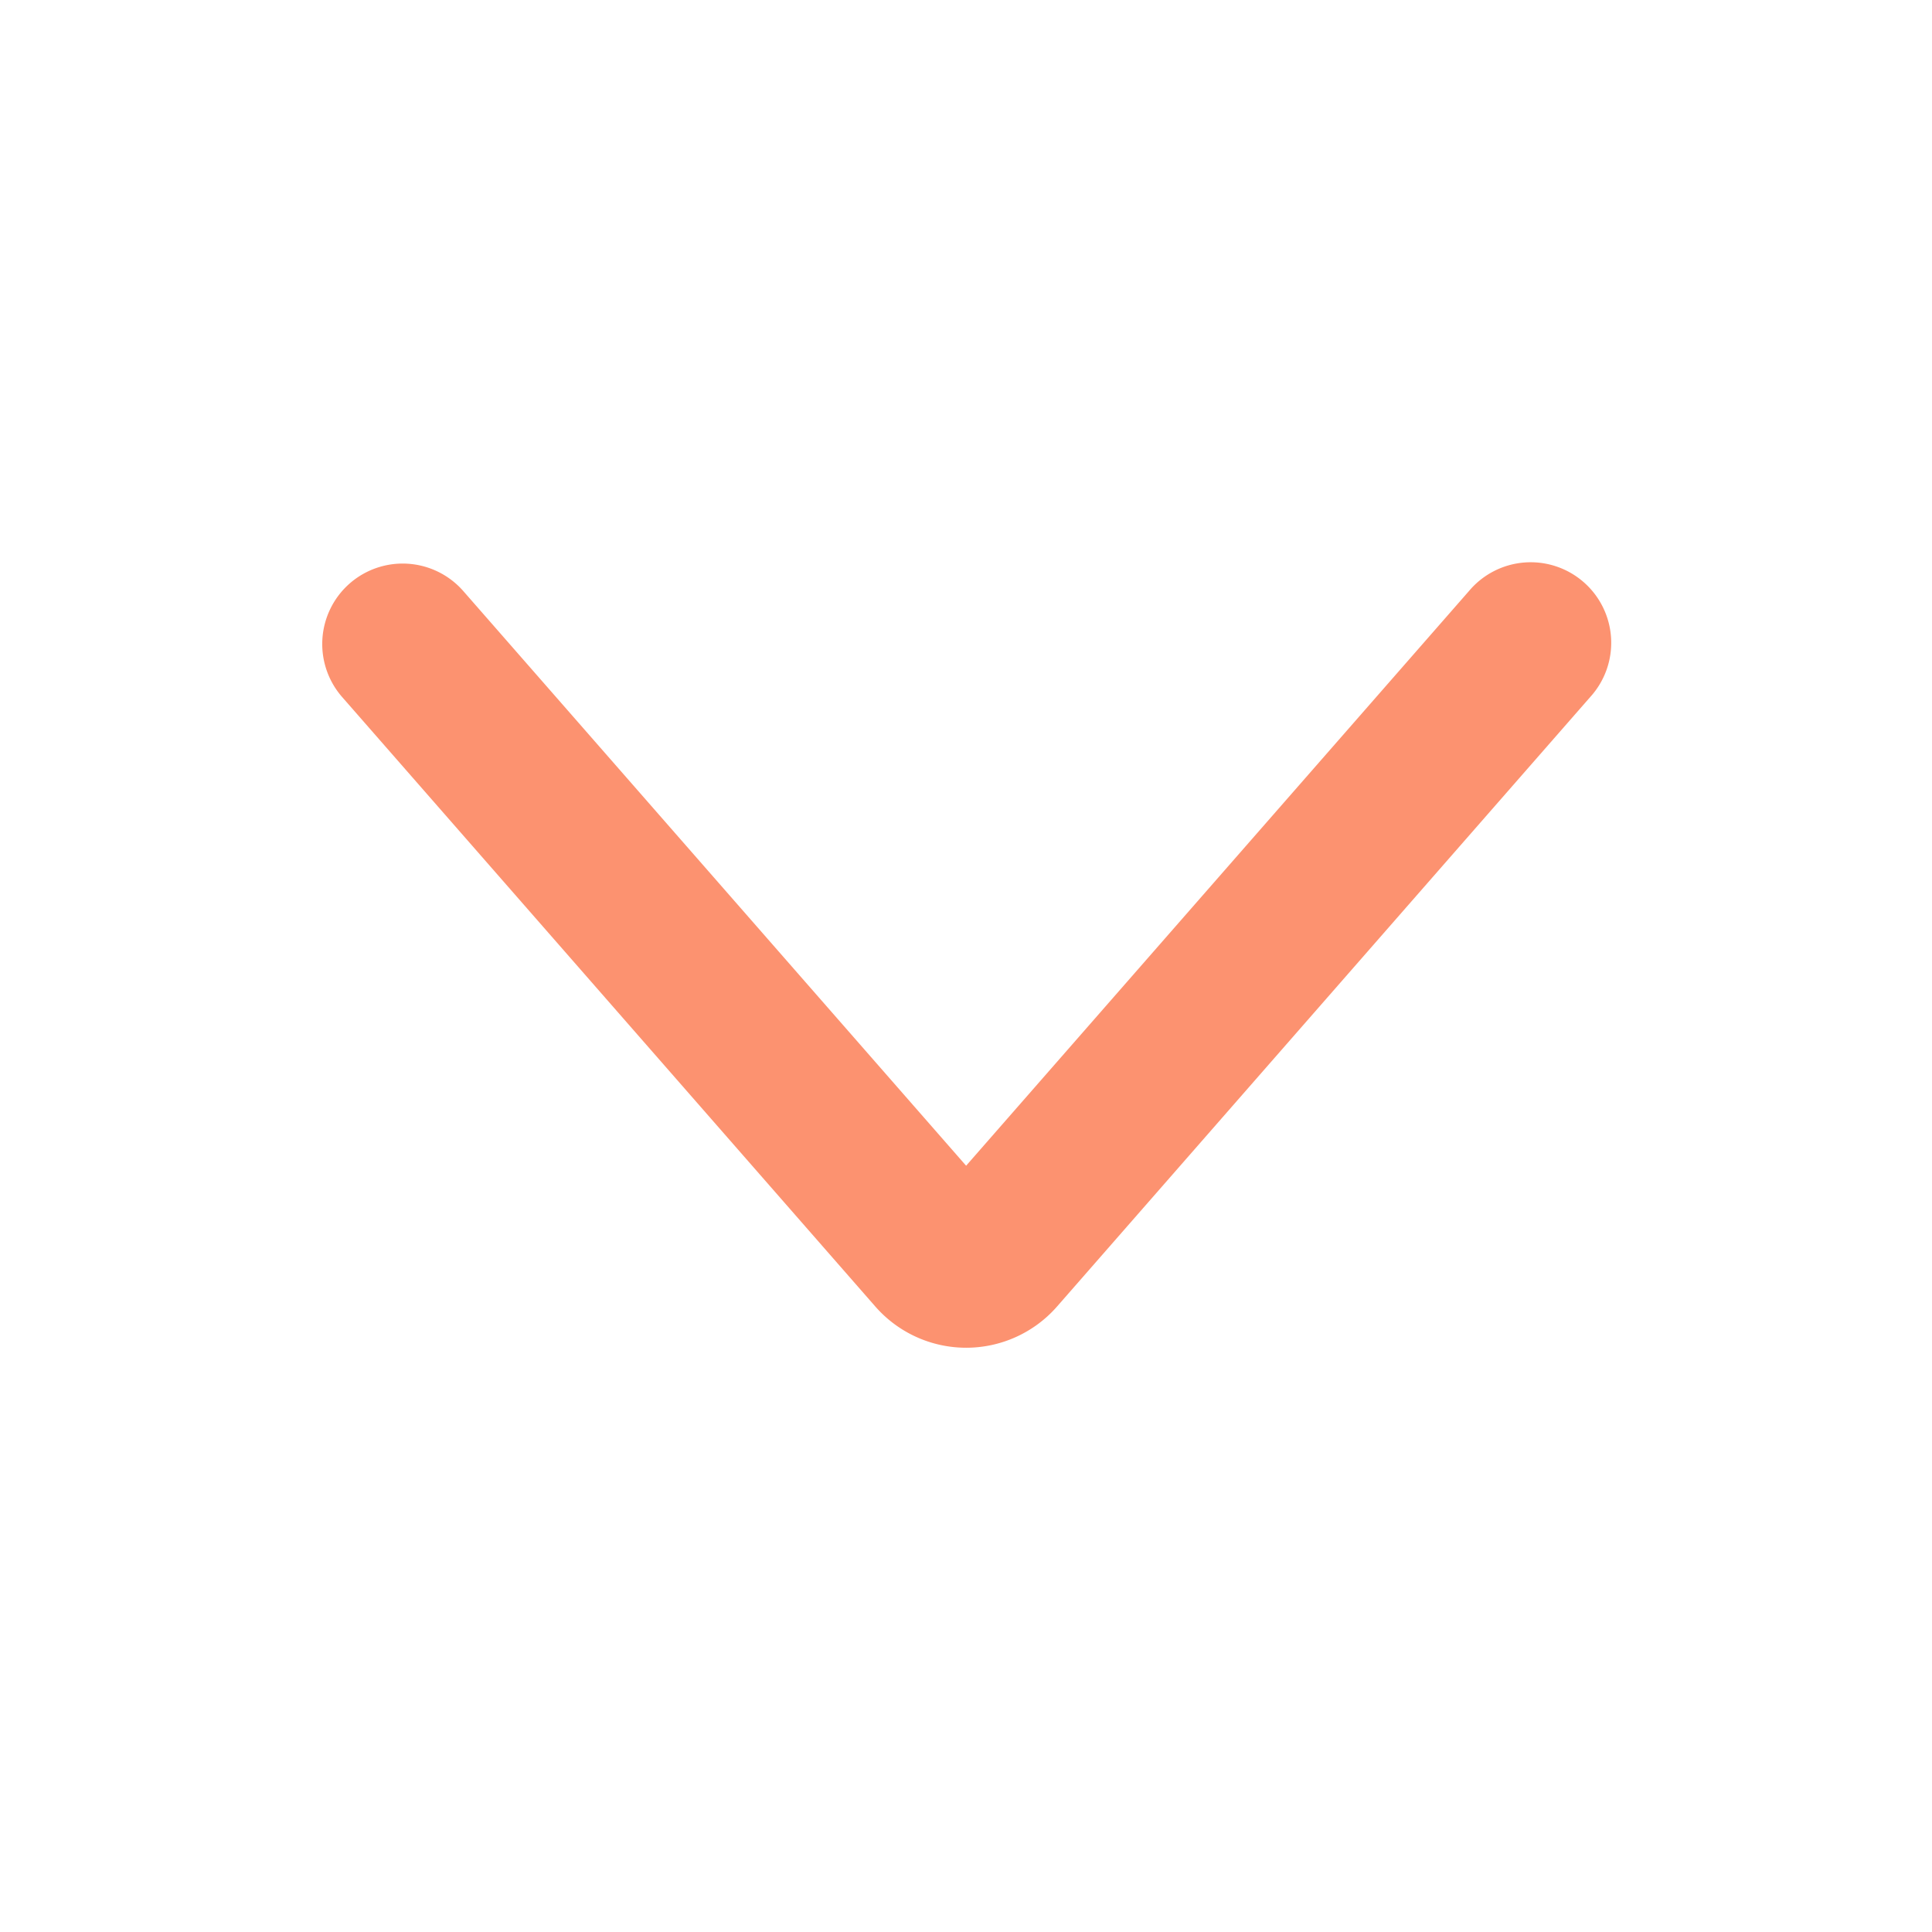 <svg width="16" height="16" fill="none" xmlns="http://www.w3.org/2000/svg"><path fill-rule="evenodd" clip-rule="evenodd" d="M2.896 4.832a.667.667 0 01.94.062l4.165 4.76 4.165-4.76a.667.667 0 111.004.878L8.754 10.82a1 1 0 01-1.505 0L2.833 5.772a.667.667 0 01.063-.94z" fill="#FC9270"/></svg>